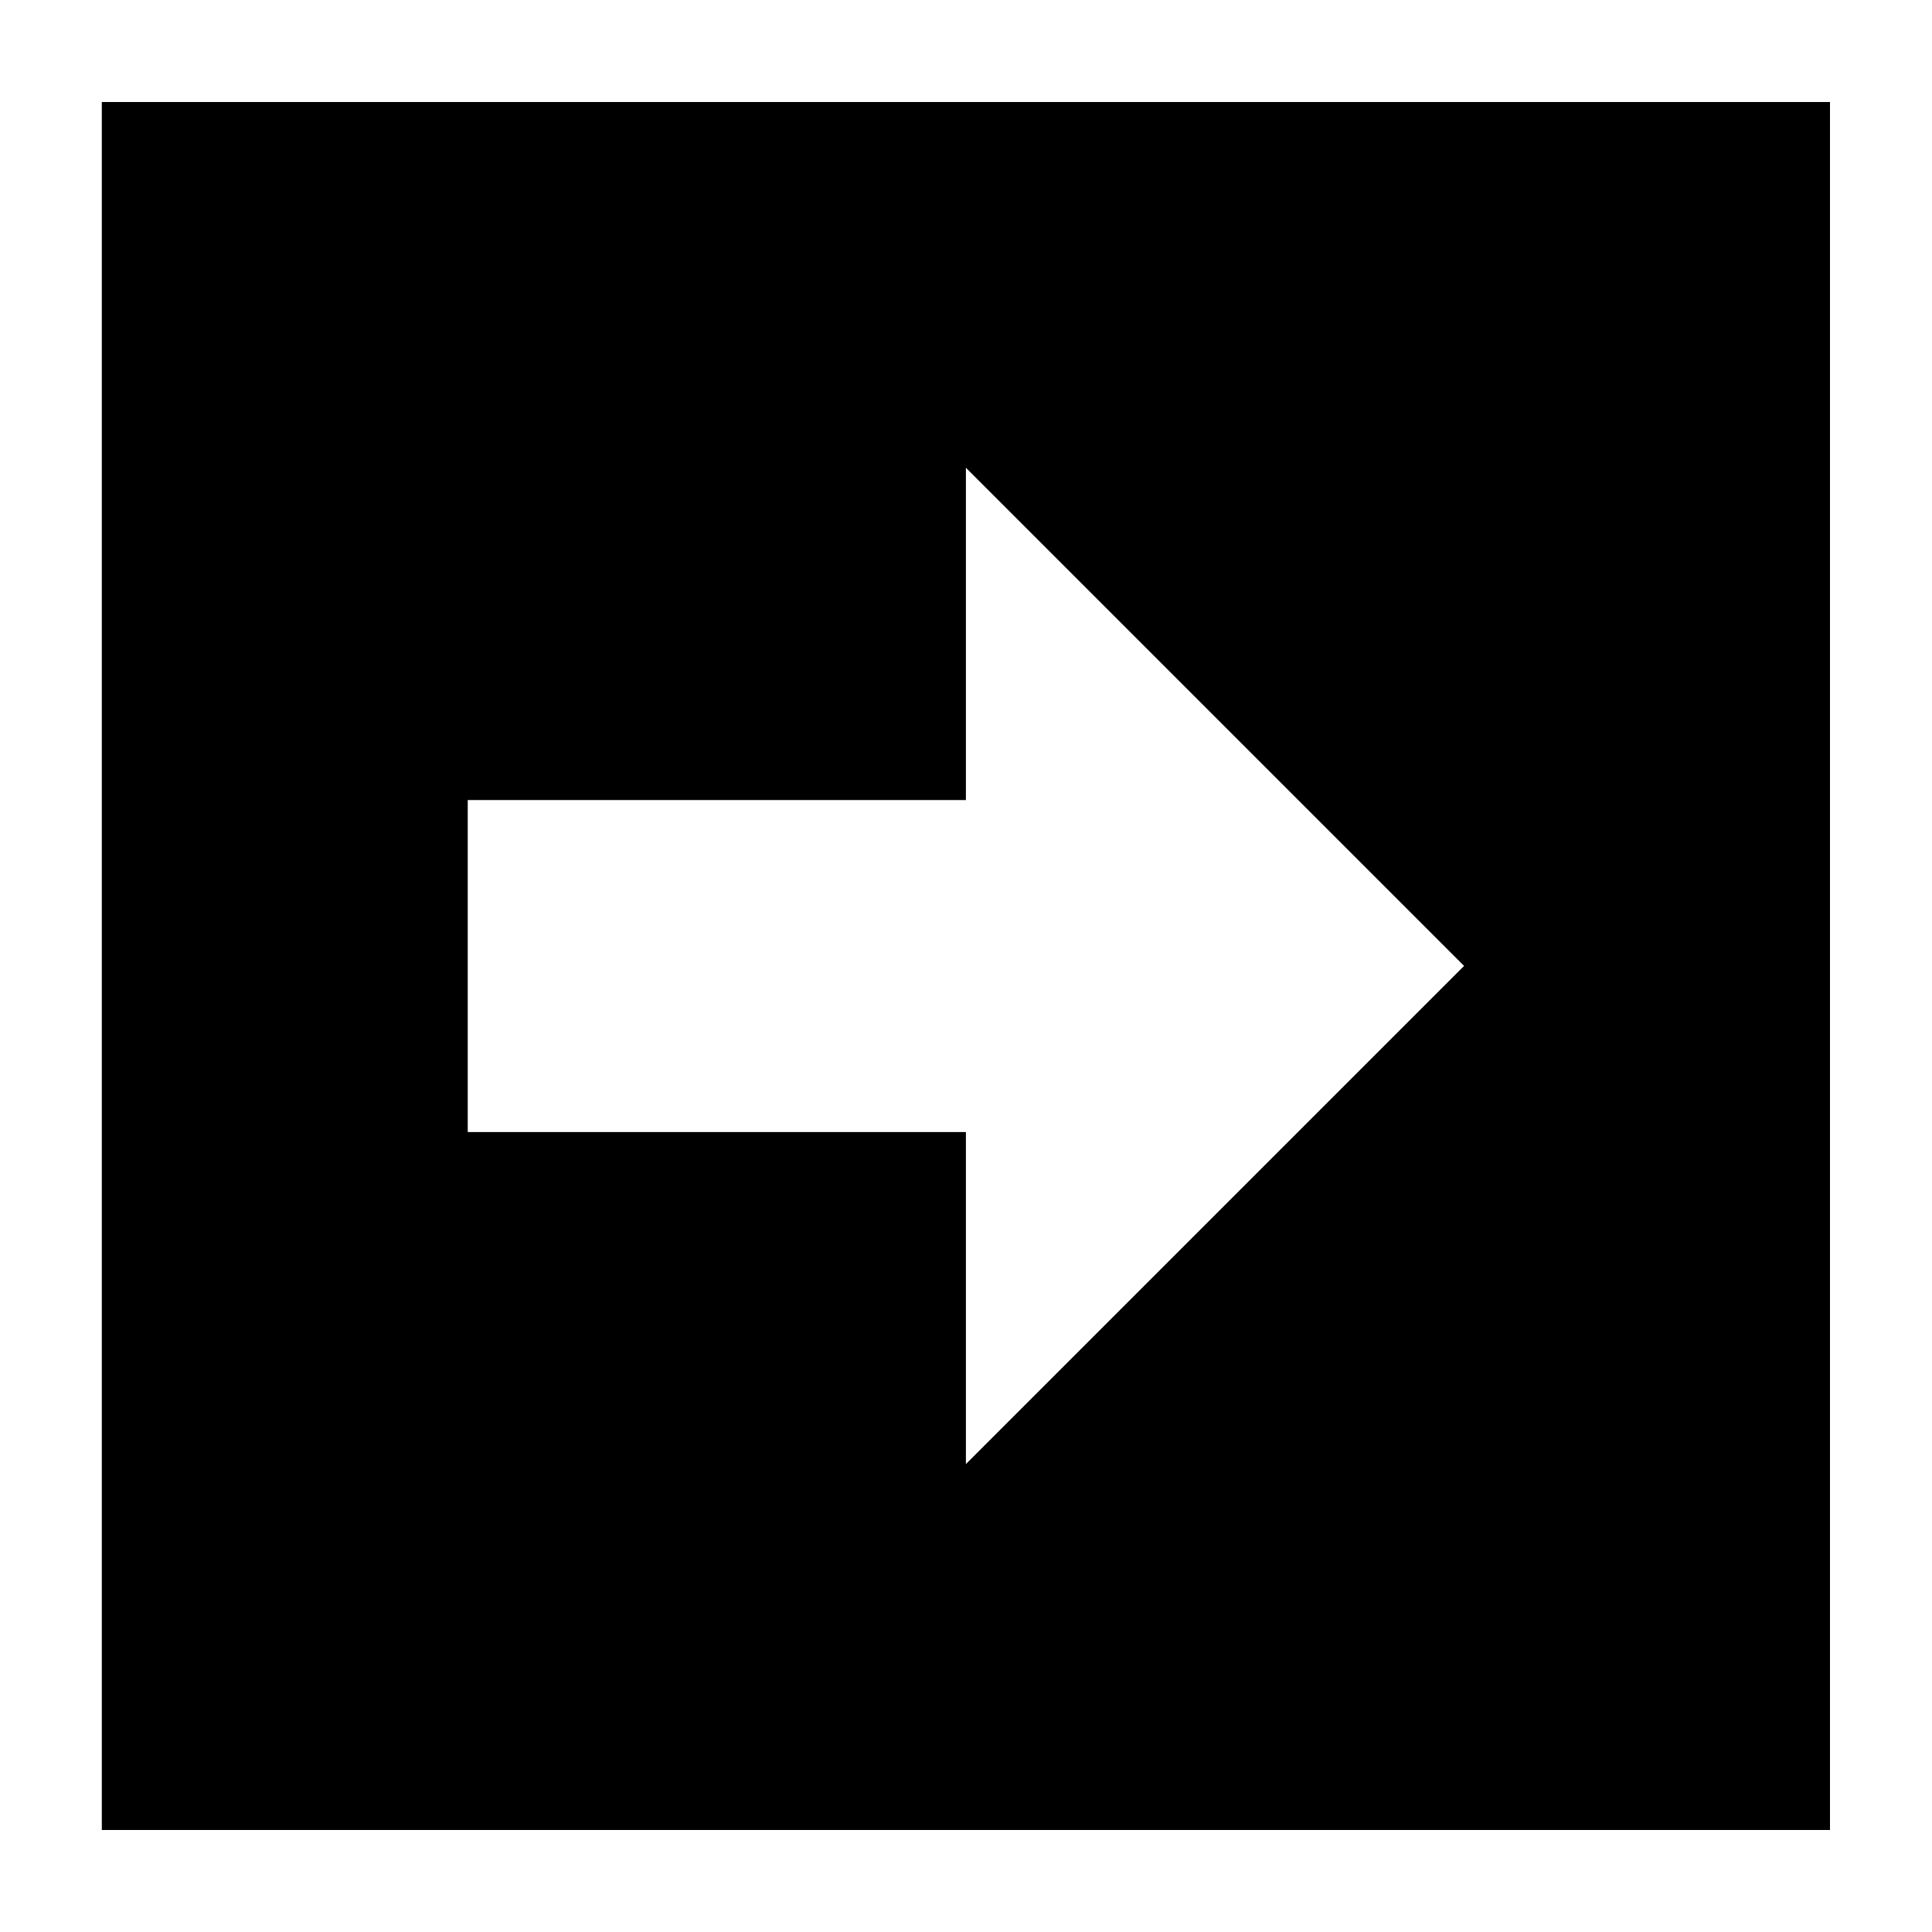 <svg width="20" height="20" viewBox="0 0 20 20" fill="none" xmlns="http://www.w3.org/2000/svg">
    <path fill-rule="evenodd" clip-rule="evenodd"
          d="M1.054 18.944H18.944V1.056H1.054V18.944ZM4.842 11.719H9.999V8.282H4.842V11.719ZM9.999 15.156L15.156 9.999L9.999 4.842V15.155V15.156Z"
          fill="black"/>
</svg>
